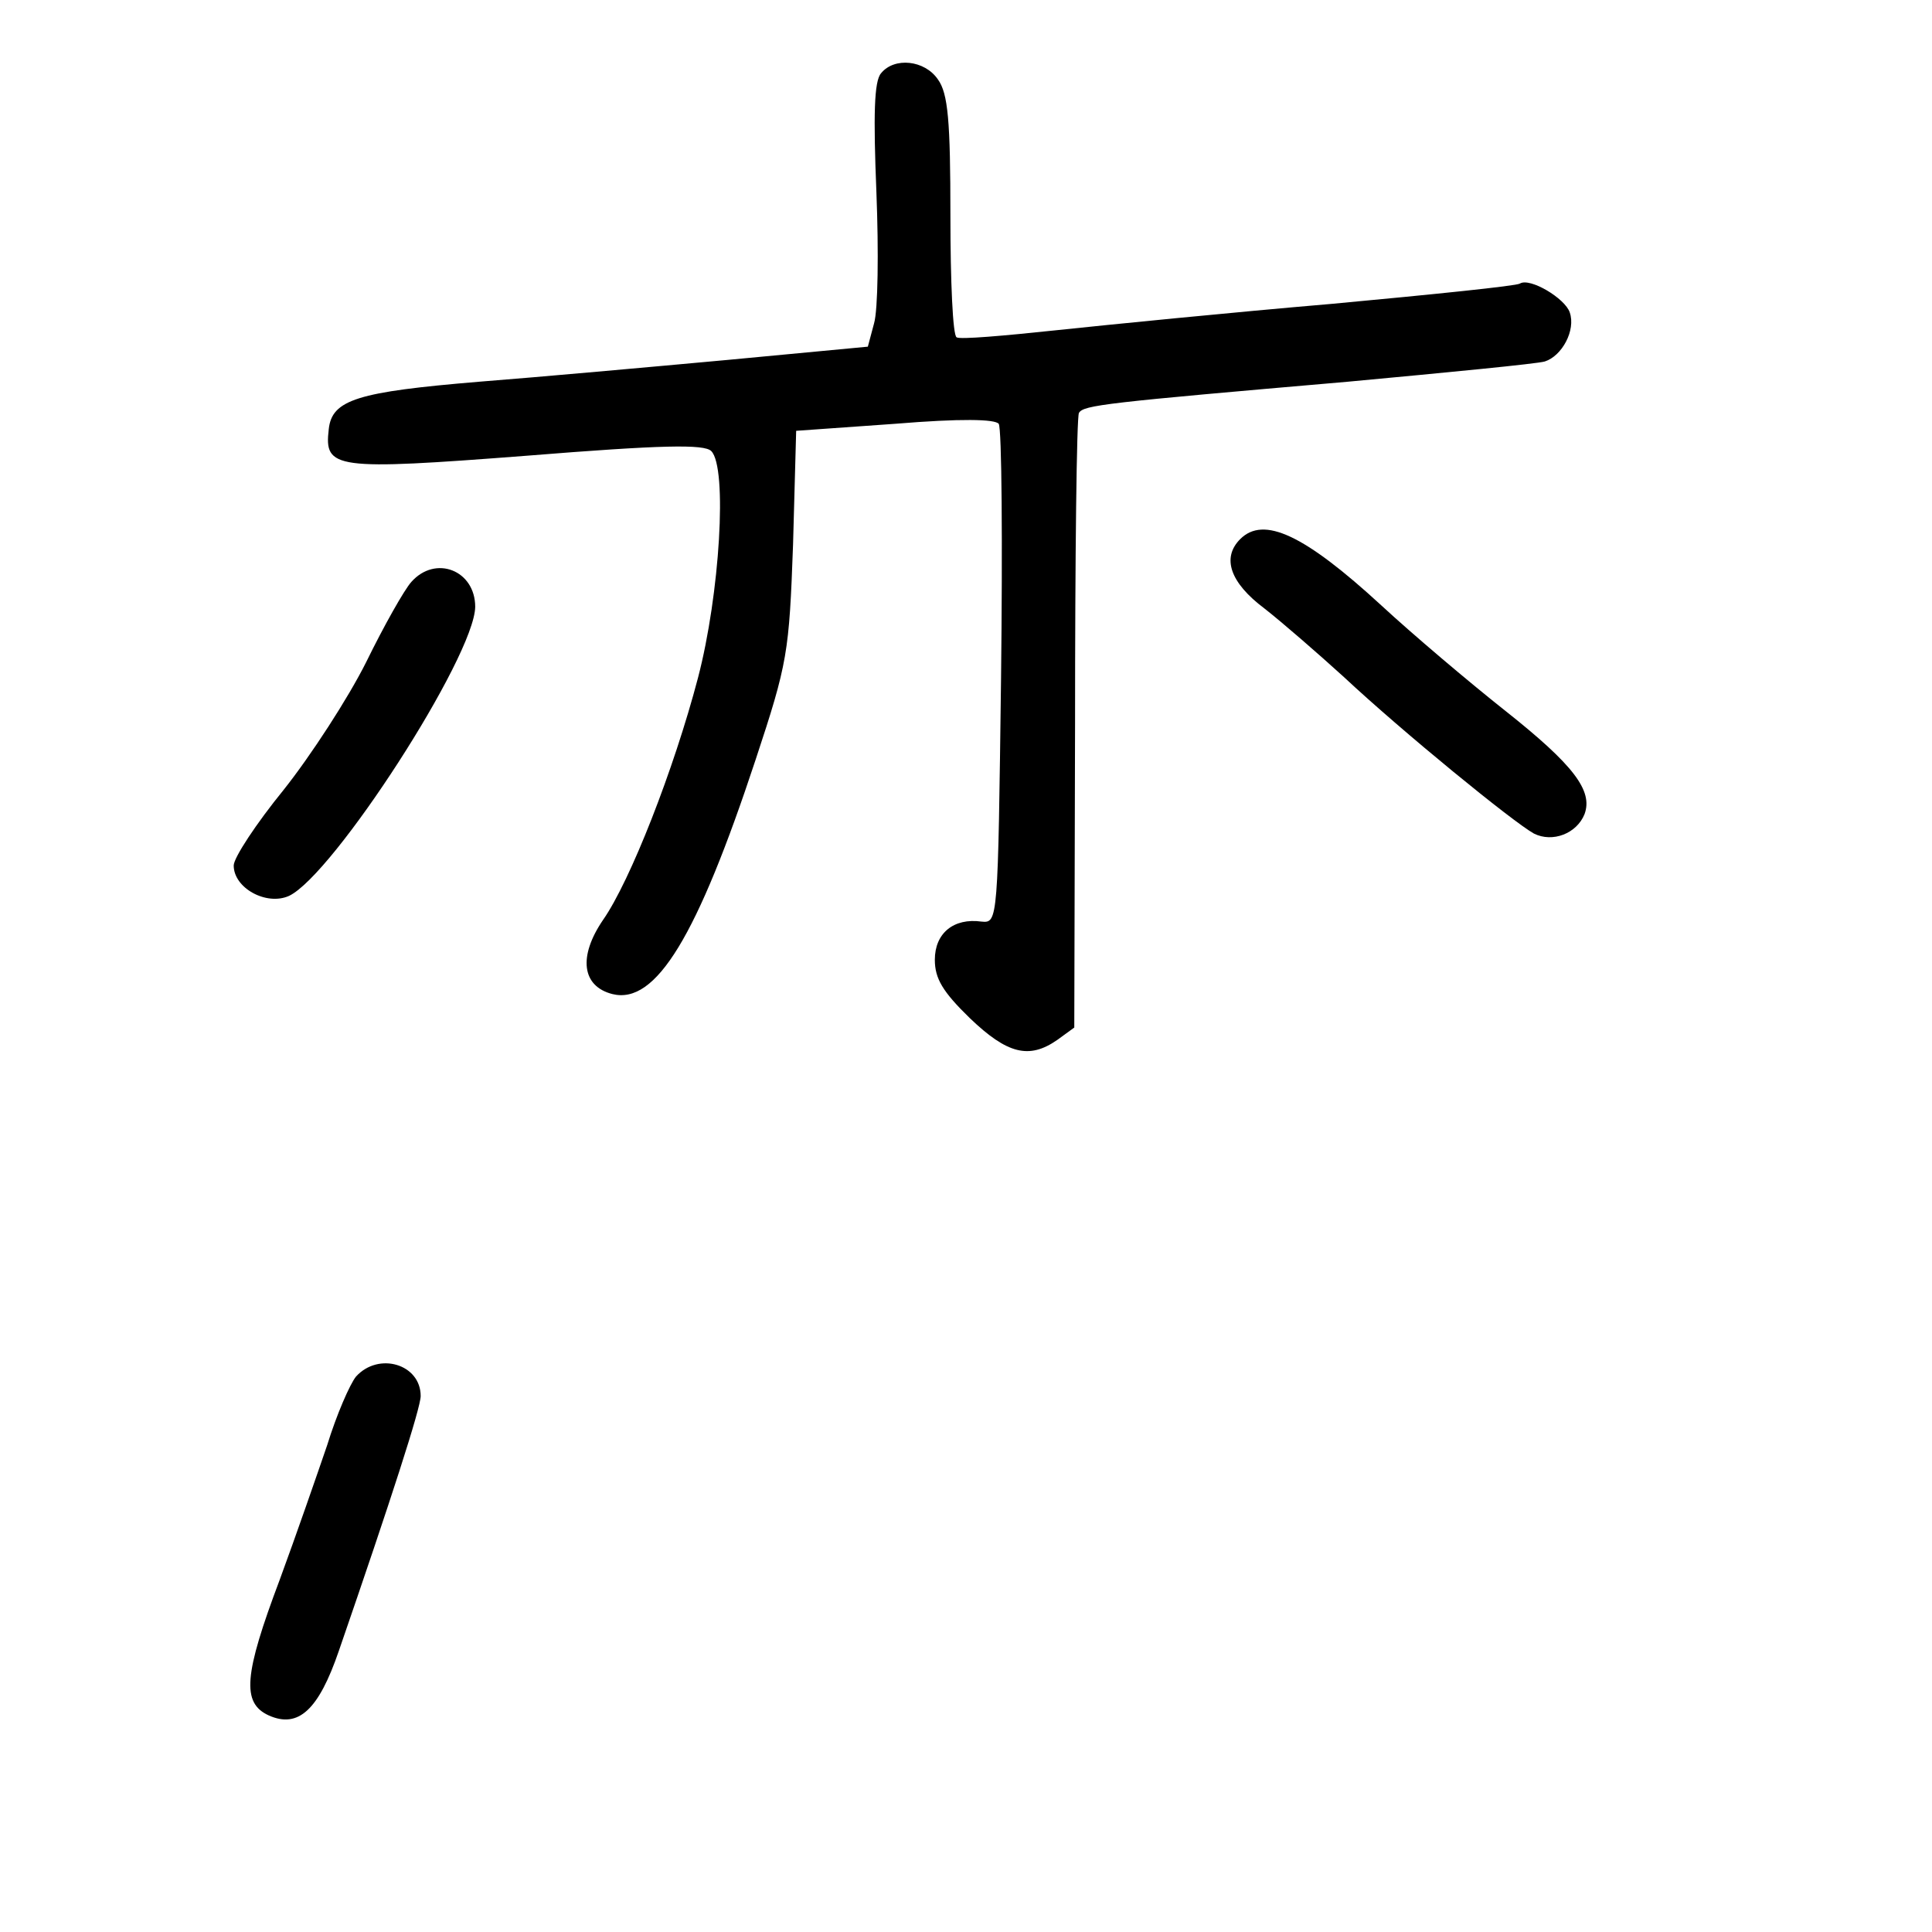<?xml version="1.0" standalone="no"?>
<!DOCTYPE svg PUBLIC "-//W3C//DTD SVG 20010904//EN"
 "http://www.w3.org/TR/2001/REC-SVG-20010904/DTD/svg10.dtd">
<svg version="1.0" xmlns="http://www.w3.org/2000/svg"
 width="248pt" height="248pt" viewBox="0 0 248 248"
 preserveAspectRatio="xMidYMid meet">
<g transform="translate(0,248) scale(0.1,-0.1)"
fill="#000000" stroke="none">
<path d="M1131 2386 c-9 -10 -10 -54 -6 -153 3 -76 2 -151 -3 -168 l-8 -30
-180 -17 c-98 -9 -242 -22 -319 -28 -156 -13 -189 -23 -193 -61 -6 -51 7 -53
254 -34 174 14 228 15 237 6 21 -21 11 -184 -17 -291 -31 -118 -87 -261 -122
-311 -32 -47 -27 -85 12 -95 56 -14 109 74 184 301 41 124 43 137 48 276 l4
146 127 9 c85 7 128 6 133 0 4 -6 5 -153 3 -326 -4 -313 -4 -315 -25 -313 -36
5 -60 -15 -60 -49 0 -24 10 -41 45 -75 48 -46 76 -53 112 -28 l22 16 1 390 c0
215 2 394 5 399 6 10 33 13 345 40 129 12 243 23 253 26 22 7 40 40 32 63 -6
18 -51 45 -64 37 -4 -3 -112 -14 -241 -26 -129 -11 -289 -27 -355 -34 -66 -7
-123 -12 -127 -9 -5 2 -8 73 -8 156 0 122 -3 157 -16 175 -17 25 -56 29 -73 8z"/>
<path d="M1592 1788 c-24 -24 -13 -56 31 -89 23 -18 69 -58 102 -88 76 -71
217 -186 244 -201 24 -12 55 0 65 25 11 30 -14 63 -101 132 -48 38 -120 99
-160 136 -99 91 -151 115 -181 85z"/>
<path d="M528 1733 c-9 -10 -35 -56 -58 -103 -23 -46 -71 -120 -106 -164 -35
-43 -64 -87 -64 -97 0 -29 42 -52 71 -39 57 27 238 307 239 371 0 47 -51 67
-82 32z"/>
<path d="M457 713 c-8 -10 -25 -49 -37 -88 -13 -38 -40 -116 -61 -173 -46
-122 -49 -158 -14 -174 38 -17 64 7 90 83 68 197 105 312 105 327 0 41 -54 57
-83 25z"/>
</g>
</svg>
